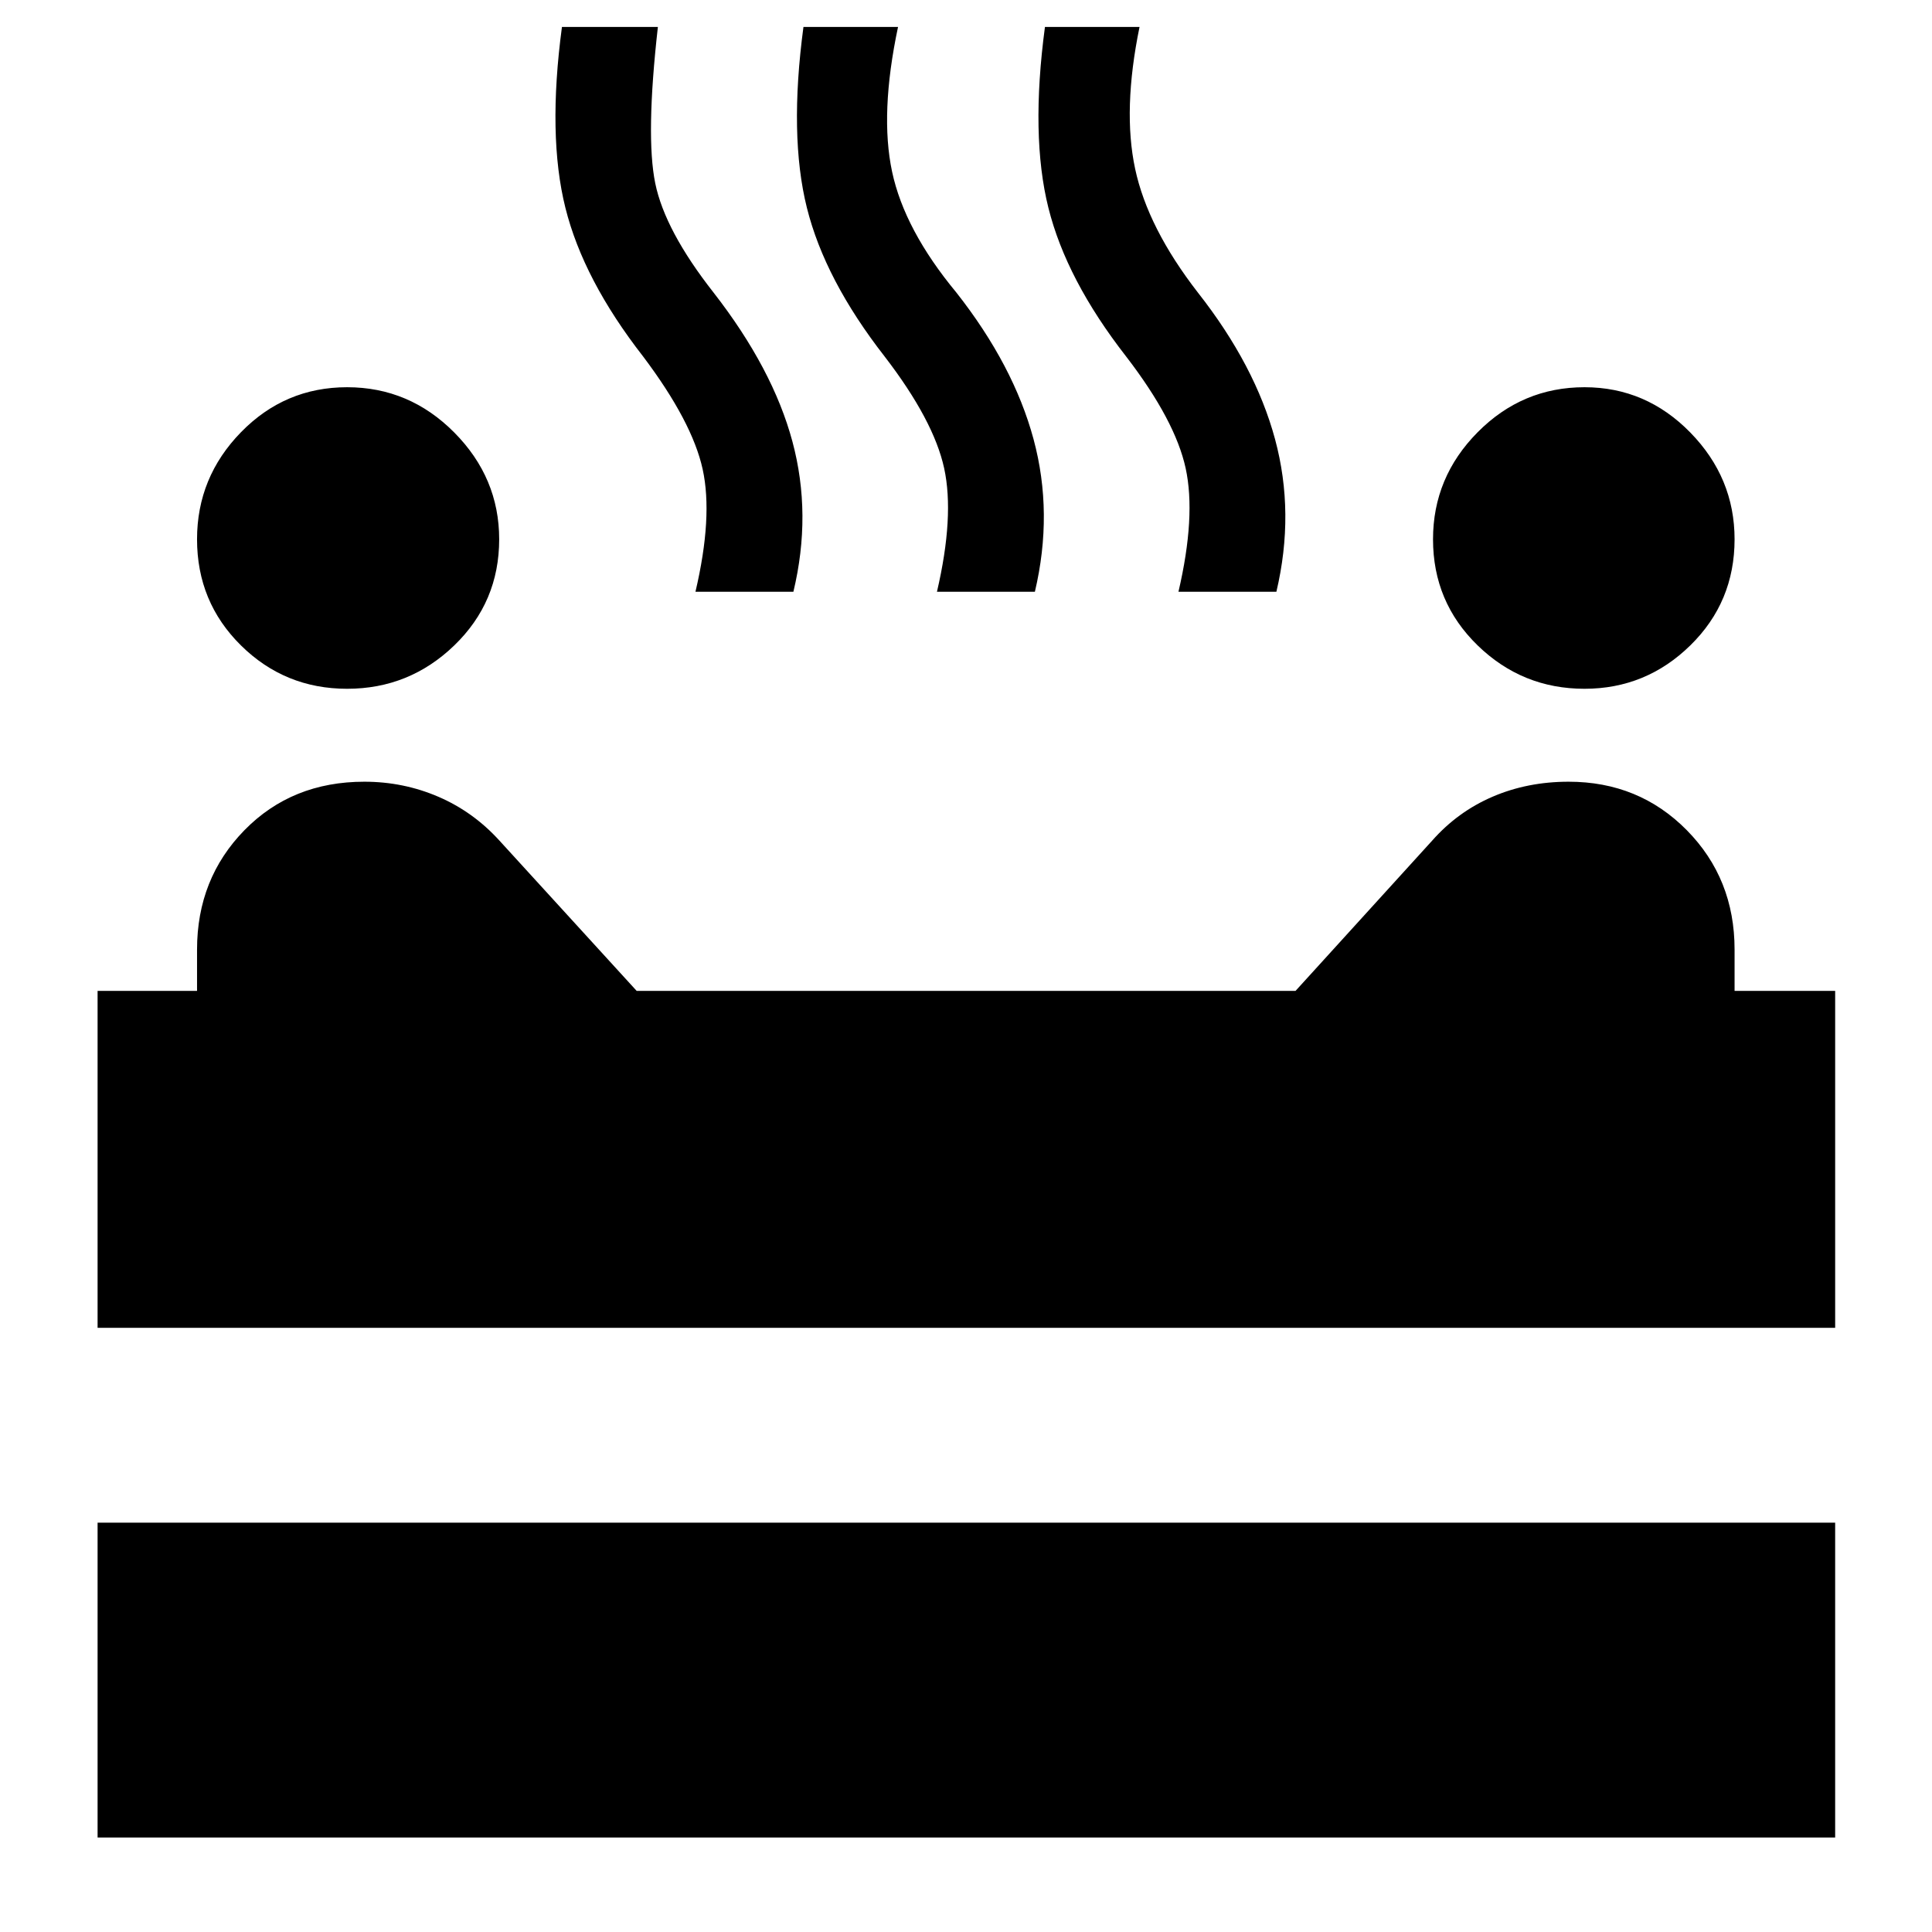 <svg xmlns="http://www.w3.org/2000/svg" height="40" viewBox="0 -960 960 960" width="40"><path d="M787.33-617.75q-30.93 0-53.1-21.55-22.17-21.54-22.17-52.73 0-30.81 22.17-53.19 22.17-22.37 53.1-22.37 30.56 0 52.57 22.5 22 22.5 22 53.06 0 31.19-22 52.73-22.01 21.55-52.57 21.55Zm-614.85 0q-30.94 0-52.75-21.55-21.82-21.54-21.82-52.73 0-30.81 21.82-53.19 21.81-22.37 52.75-22.37t53.25 22.5q22.31 22.5 22.31 53.06 0 31.19-22.31 52.73-22.31 21.55-53.25 21.55Zm173.09-48.21q8.75-37.24 3.58-60.87-5.18-23.63-29.58-56.03-29.7-38.11-38.63-73.89-8.94-35.77-1.71-89.87h47.67q-6.13 54.21-1.31 77.71 4.82 23.5 28.98 54.29 29.46 37.84 39.18 74.02 9.71 36.18.48 74.64h-48.66Zm120 0q8.75-37.53 3.58-61.35-5.18-23.82-29.58-55.55-29.7-38.11-38.63-73.89-8.94-35.77-1.71-89.87h47q-9.13 43.05-2.95 71.97 6.17 28.91 31.95 60.03 28.42 36.13 38.33 72.83 9.9 36.7.67 75.83h-48.66Zm120 0q8.75-37.53 3.58-61.35-5.18-23.82-29.58-55.55-29.7-38.11-38.63-73.89-8.94-35.77-1.71-89.87h47q-8.46 41.16-2.19 70.5 6.26 29.34 31.19 61.5 28.42 36.13 38.33 72.83 9.9 36.7.67 75.83h-48.66ZM48.49-300.2v-167.44h49.42v-20.52q0-35.26 23.57-59.34 23.57-24.07 59.56-24.07 19.4 0 36.75 7.46 17.36 7.46 30.43 21.86l68.13 74.61h327.4l67.84-74.61q12.7-14.4 30.05-21.86 17.35-7.46 37.79-7.46 34.95 0 58.71 24.07 23.76 24.08 23.76 59.34v20.52h49.98v167.44H48.49Zm0 253.24v-156.43h863.39v156.43H48.49Z"/></svg>